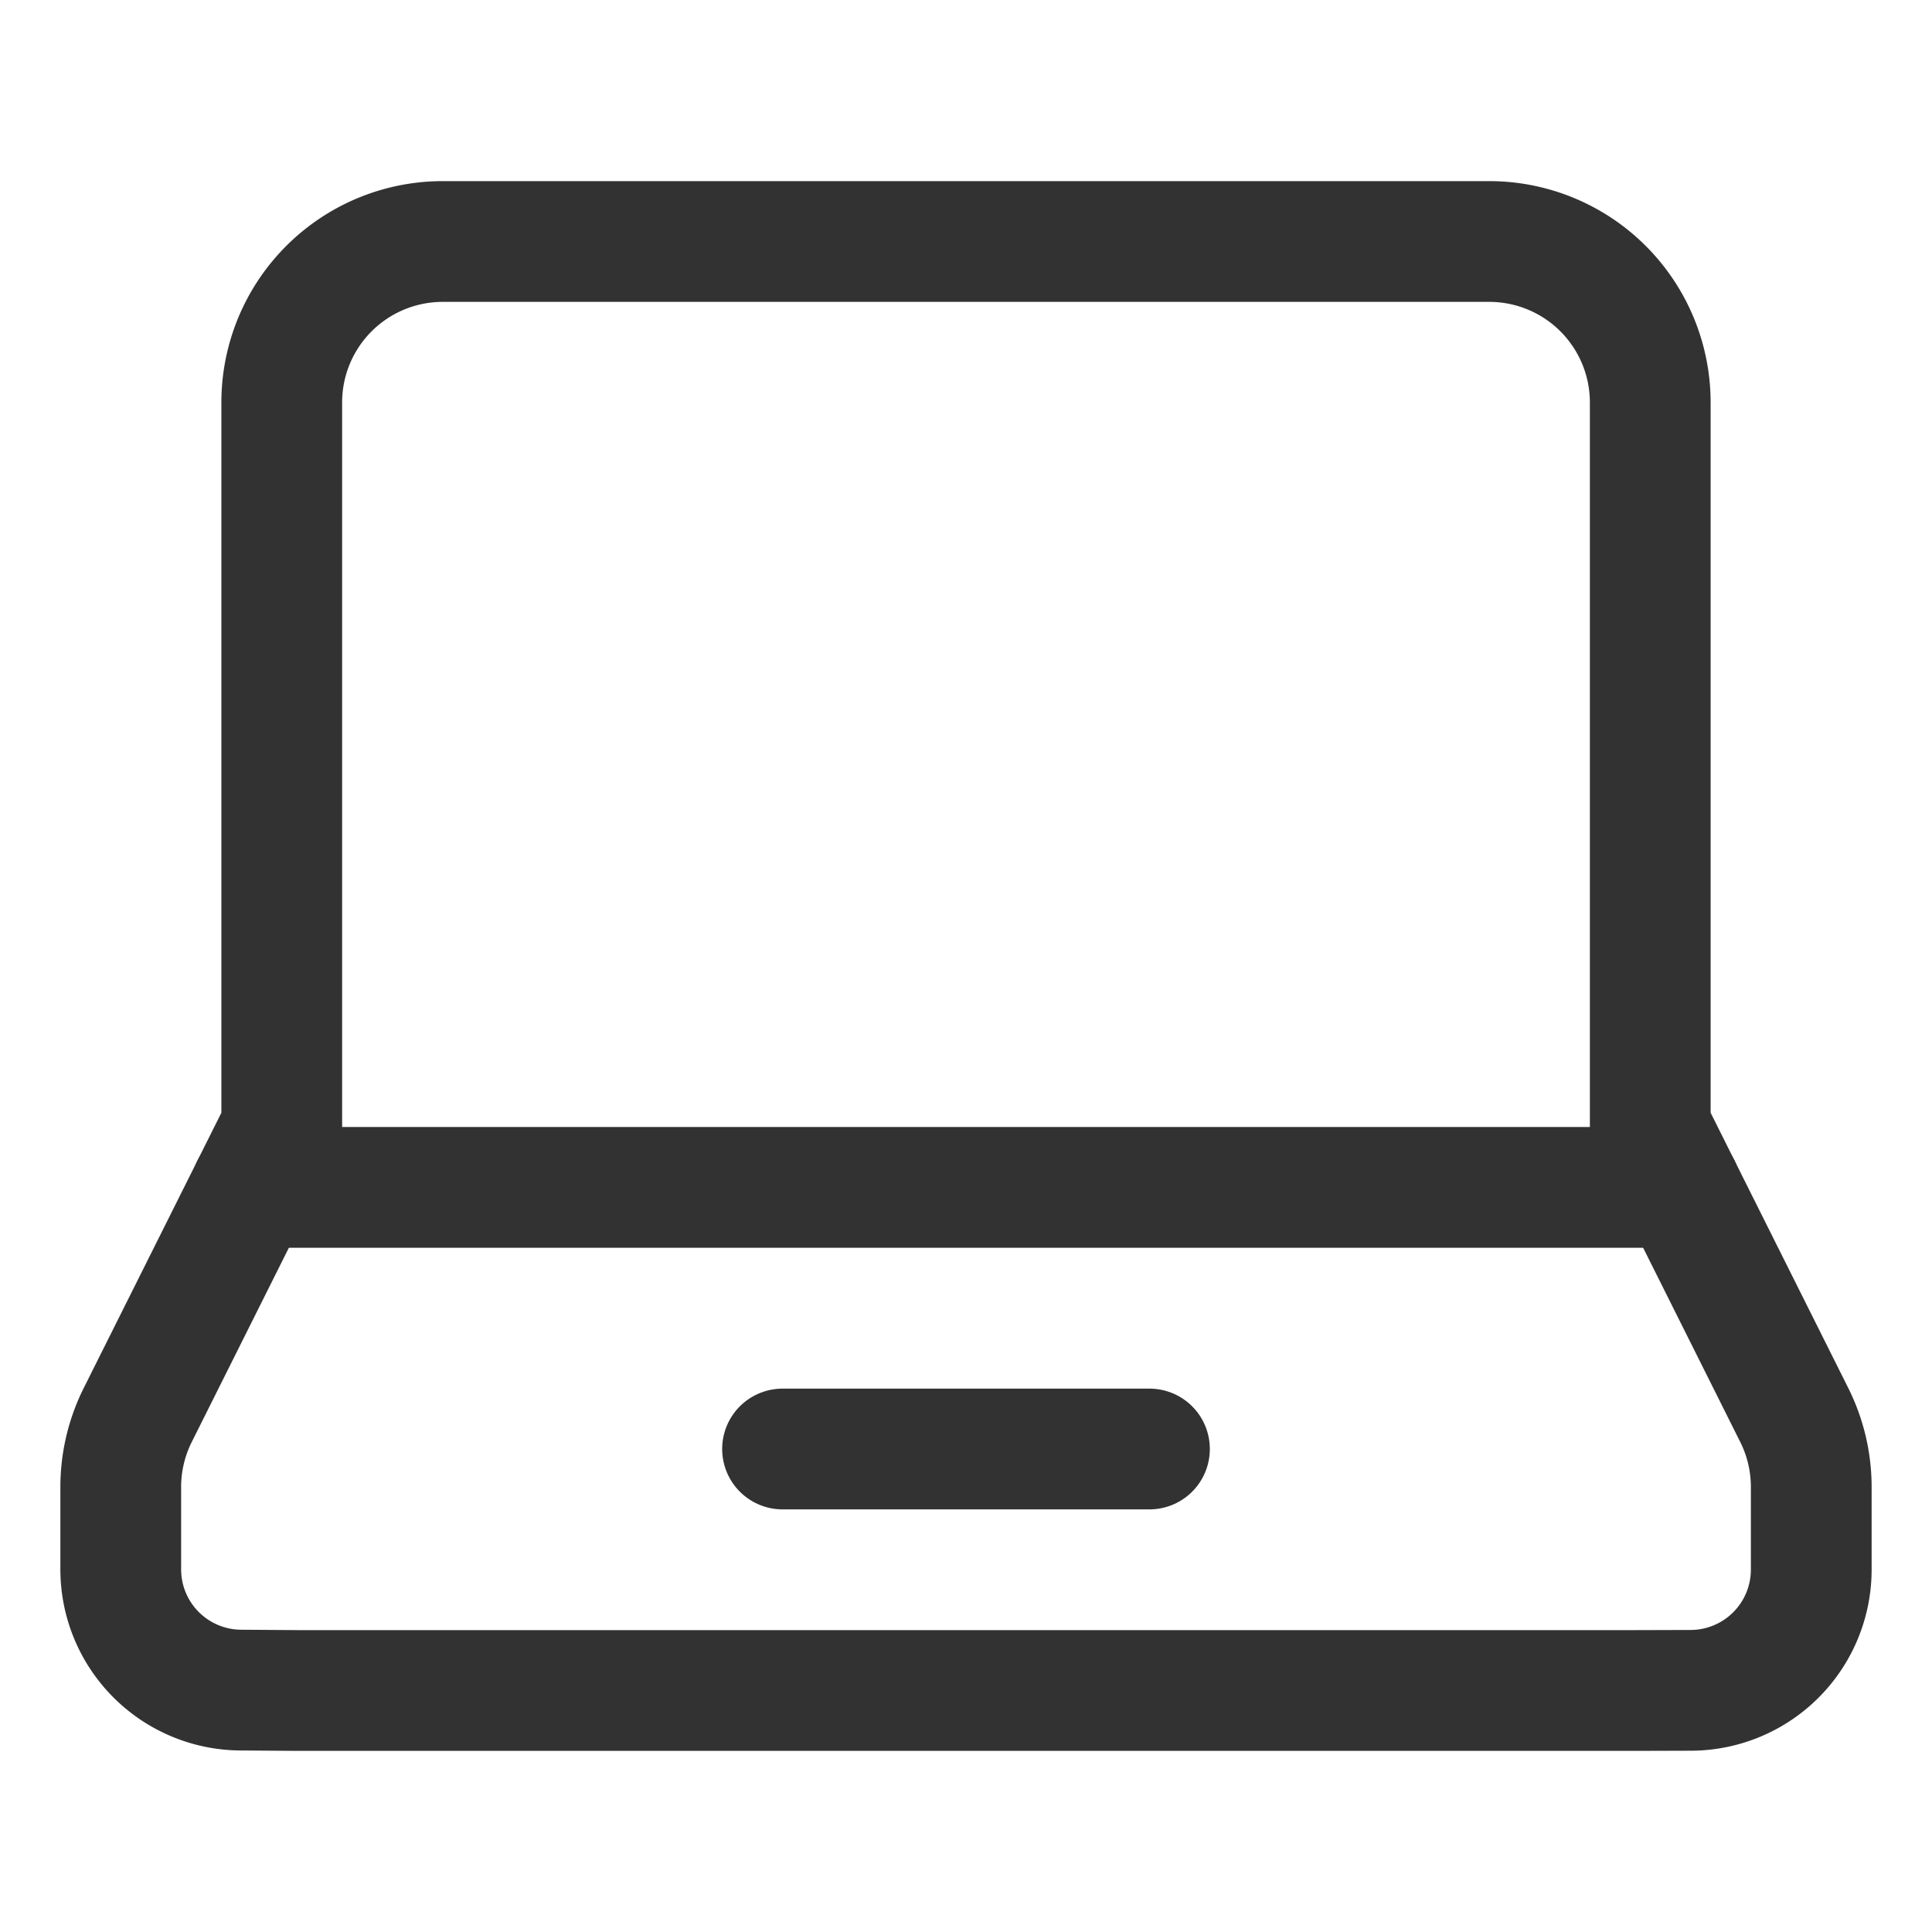 <svg id="Layer_3" data-name="Layer 3" xmlns="http://www.w3.org/2000/svg" viewBox="0 0 24 24"><rect width="24" height="24" fill="none"/><path d="M3.5,14,1.711,17.578A2,2,0,0,0,1.5,18.472L1.5,19.495A1.5,1.5,0,0,0,2.99,20.995L3.7,21H20.3l.705-.002A1.5,1.5,0,0,0,22.5,19.497L22.5,18.472a2,2,0,0,0-.211-.894L20.5,14V5a2,2,0,0,0-2-2H5.5a2,2,0,0,0-2,2Z" fill="none" stroke="#323232" stroke-linecap="round" stroke-linejoin="round" stroke-width="1.5"/><line x1="3.125" y1="14.75" x2="20.875" y2="14.75" fill="none" stroke="#323232" stroke-linecap="round" stroke-linejoin="round" stroke-width="1.5"/><line x1="9.721" y1="18" x2="14.279" y2="18" fill="none" stroke="#323232" stroke-linecap="round" stroke-linejoin="round" stroke-width="1.5"/></svg>